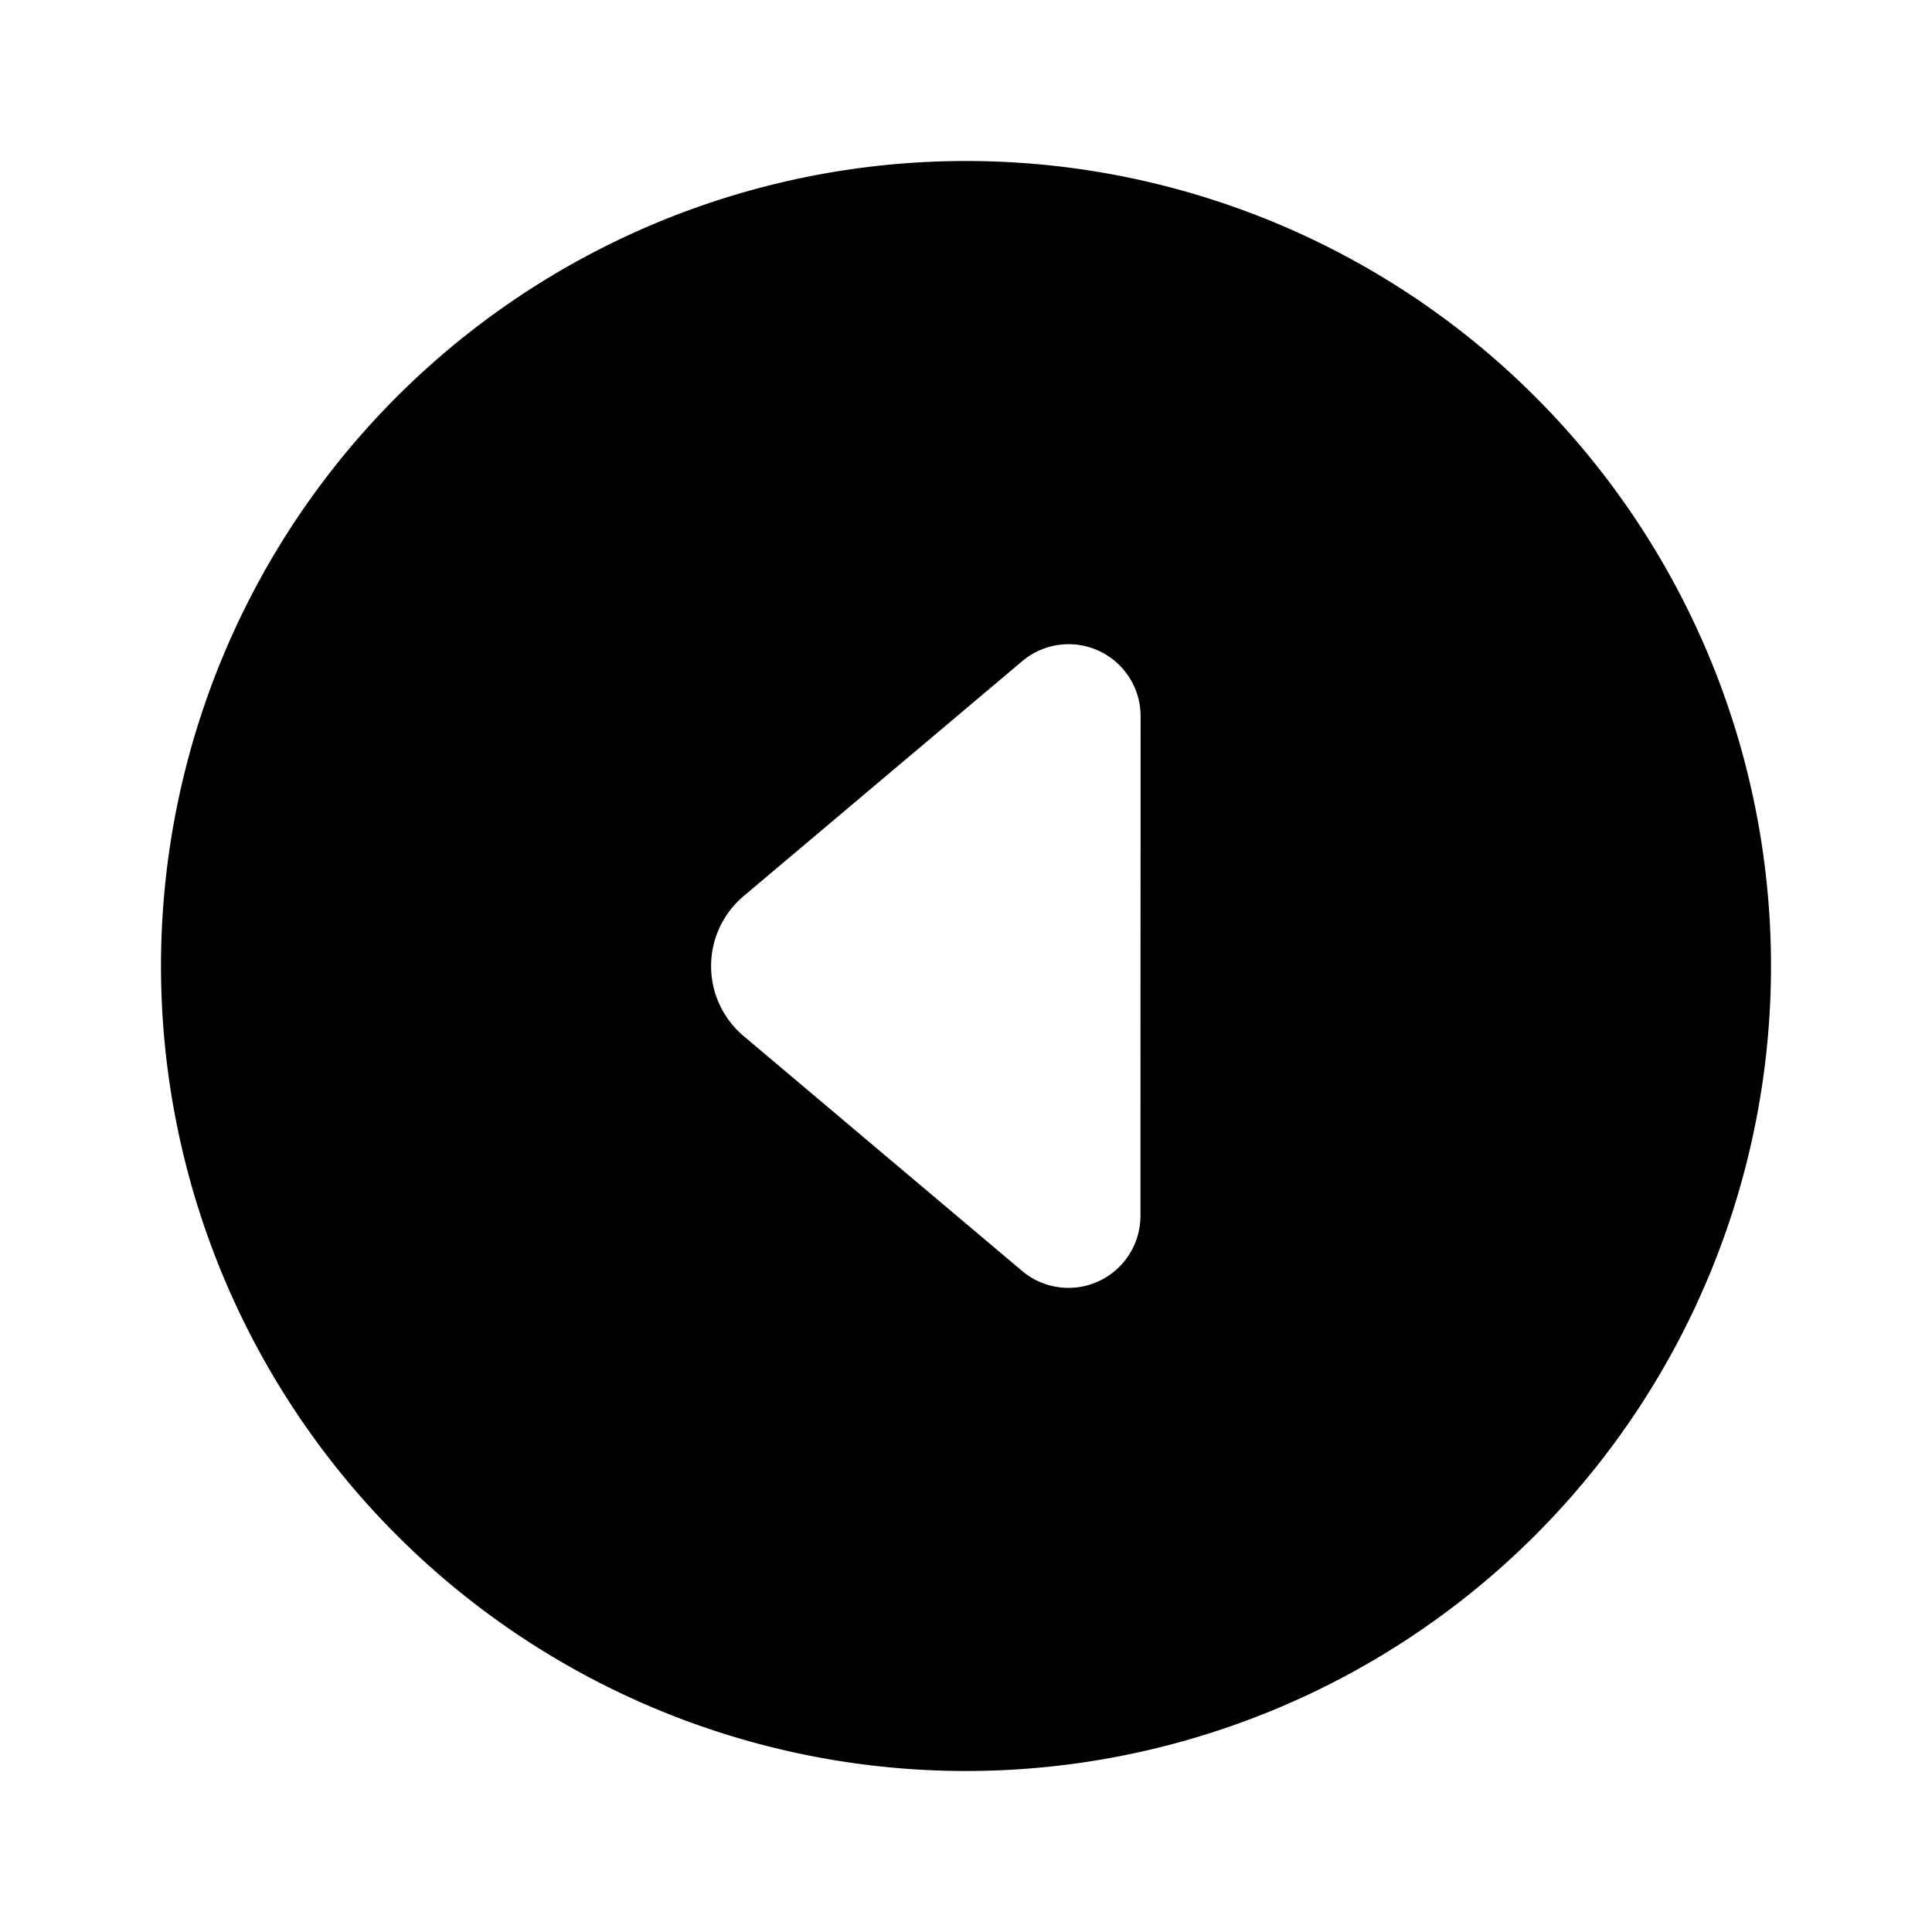 <svg id="Layer" xmlns="http://www.w3.org/2000/svg" viewBox="0 0 24 24"><path id="caret-left-circle" class="cls-1" d="M12,2A10,10,0,1,0,22,12,10,10,0,0,0,12,2Zm2.167,13.1a.894.894,0,0,1-1.469.689l-3.462-2.92a1.137,1.137,0,0,1,0-1.736L12.7,8.212a.894.894,0,0,1,1.469.689Z"/></svg>
